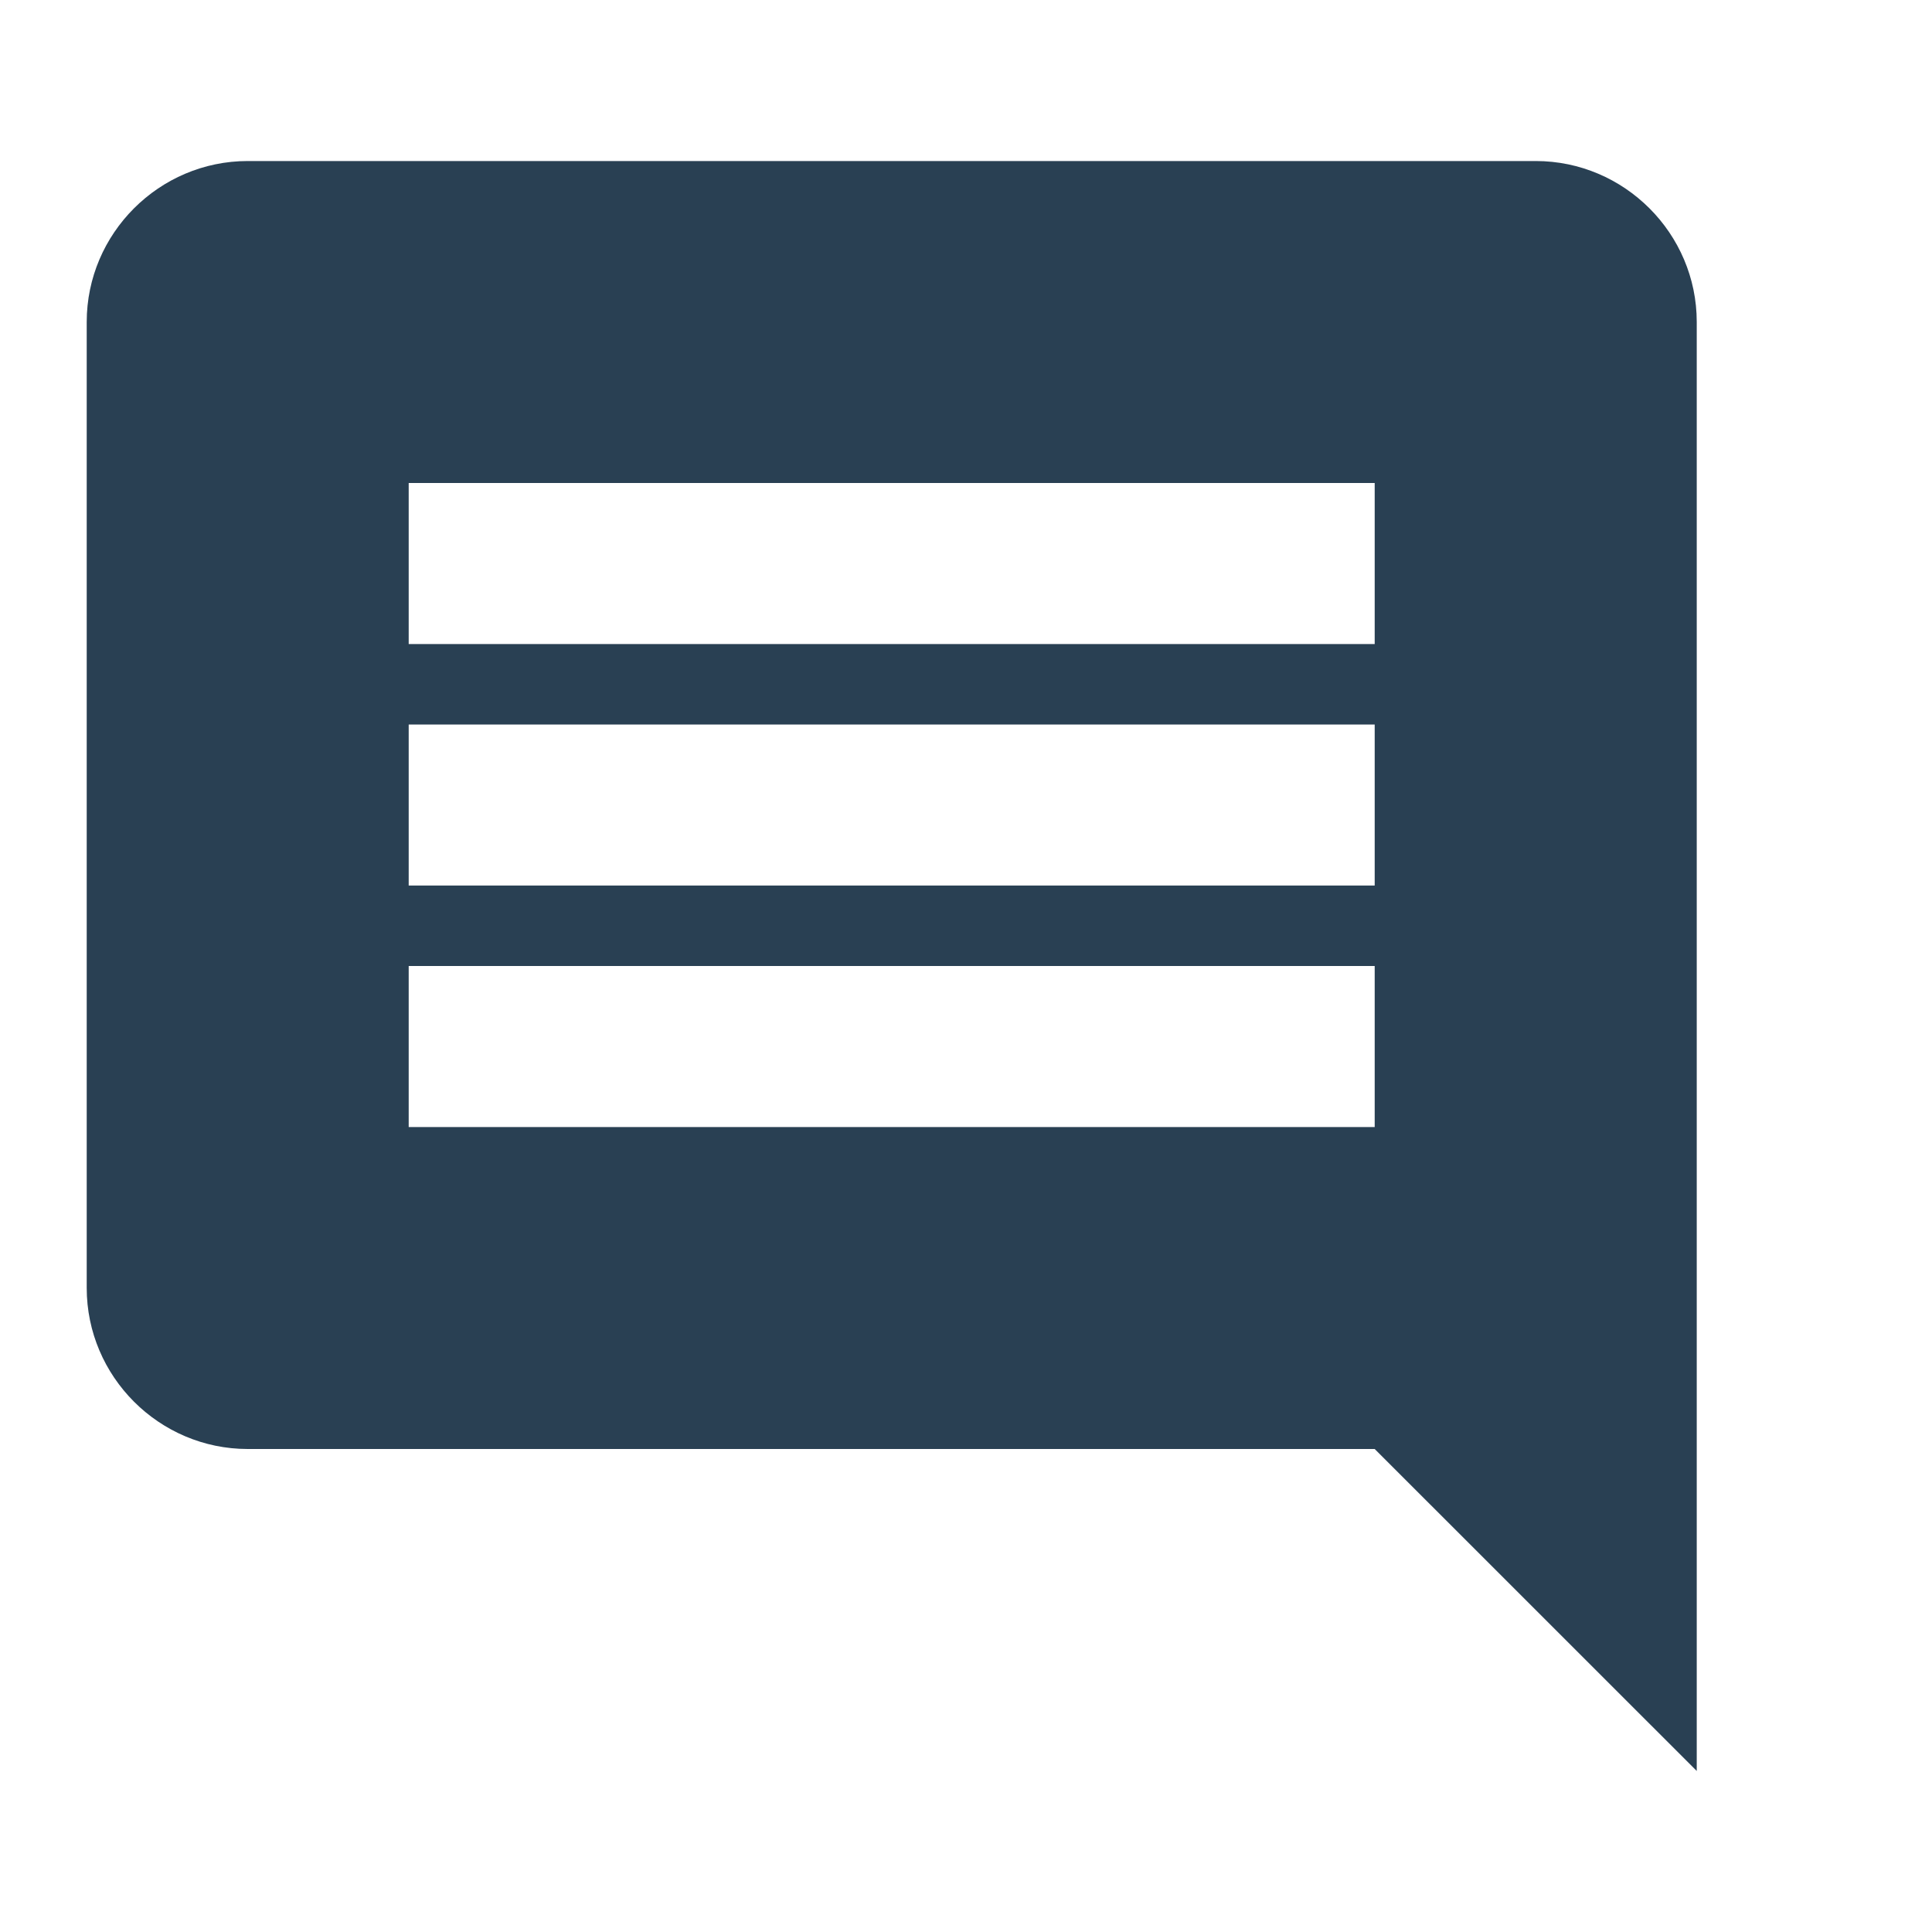 <svg width="26" height="26" viewBox="0 0 26 26" fill="none" xmlns="http://www.w3.org/2000/svg">
<g clip-path="url(#clip0)">
<path d="M20.667 2.167H3.334C2.142 2.167 1.167 3.142 1.167 4.333V17.333C1.167 18.525 2.142 19.5 3.334 19.5H18.5L22.834 23.833V4.333C22.834 3.142 21.859 2.167 20.667 2.167ZM18.5 15.167H5.5V13H18.5V15.167ZM18.5 11.917H5.5V9.75H18.5V11.917ZM18.5 8.667H5.5V6.5H18.5V8.667Z" fill="#294053"/>
</g>
<defs>
<clipPath id="clip0">
<rect width="26" height="26" fill="white"/>
</clipPath>
</defs>
</svg>
